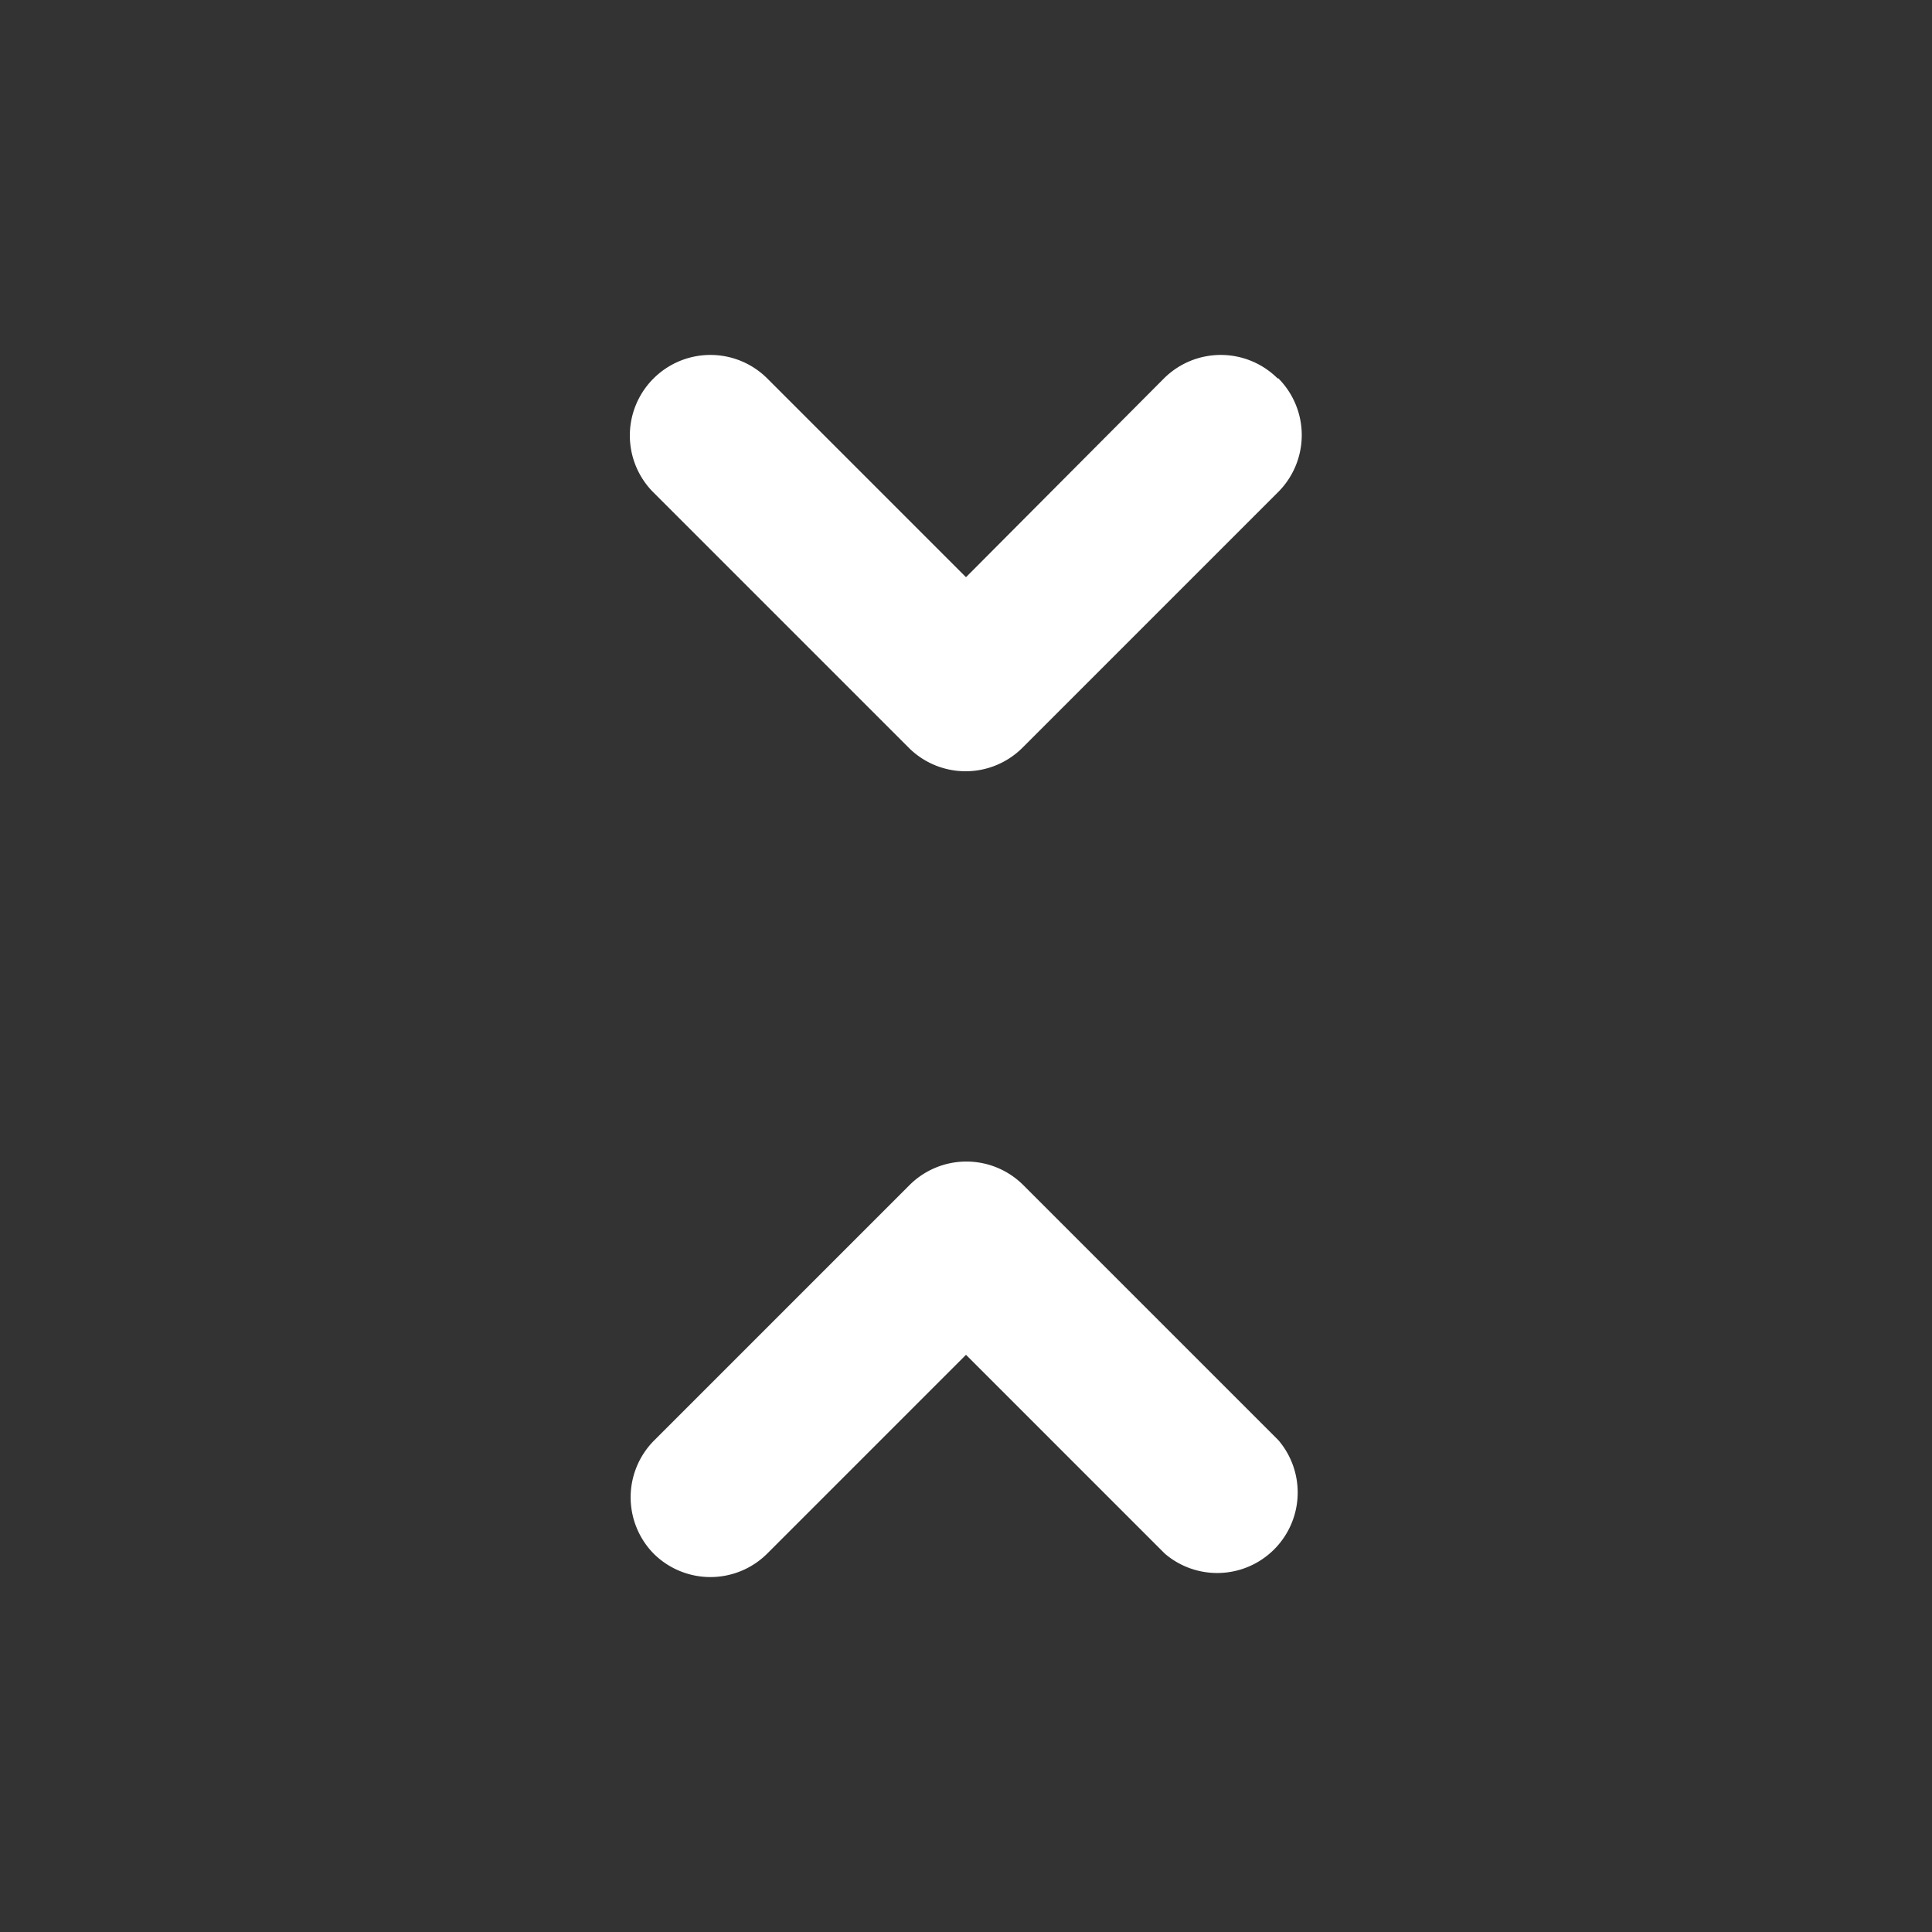 <svg xmlns="http://www.w3.org/2000/svg" viewBox="0 0 96 96">
  <rect x="0" y="0" width="96" height="96" fill="#333333" stroke="none"/>
  <title>collpase</title>
  <path d="M32.48,77.2a4,4,0,0,0,5.64,0L48,67.32l9.88,9.88a4,4,0,0,0,5.64-5.64L50.84,58.88a4,4,0,0,0-5.64,0L32.52,71.56A4,4,0,0,0,32.48,77.2Zm31-58.4a4,4,0,0,0-5.64,0L48,28.68,38.12,18.8a4,4,0,0,0-5.64,0,4,4,0,0,0,0,5.68L45.16,37.16a4,4,0,0,0,5.64,0L63.48,24.48A4,4,0,0,0,63.52,18.8Z" fill="#fff"/>
</svg>
